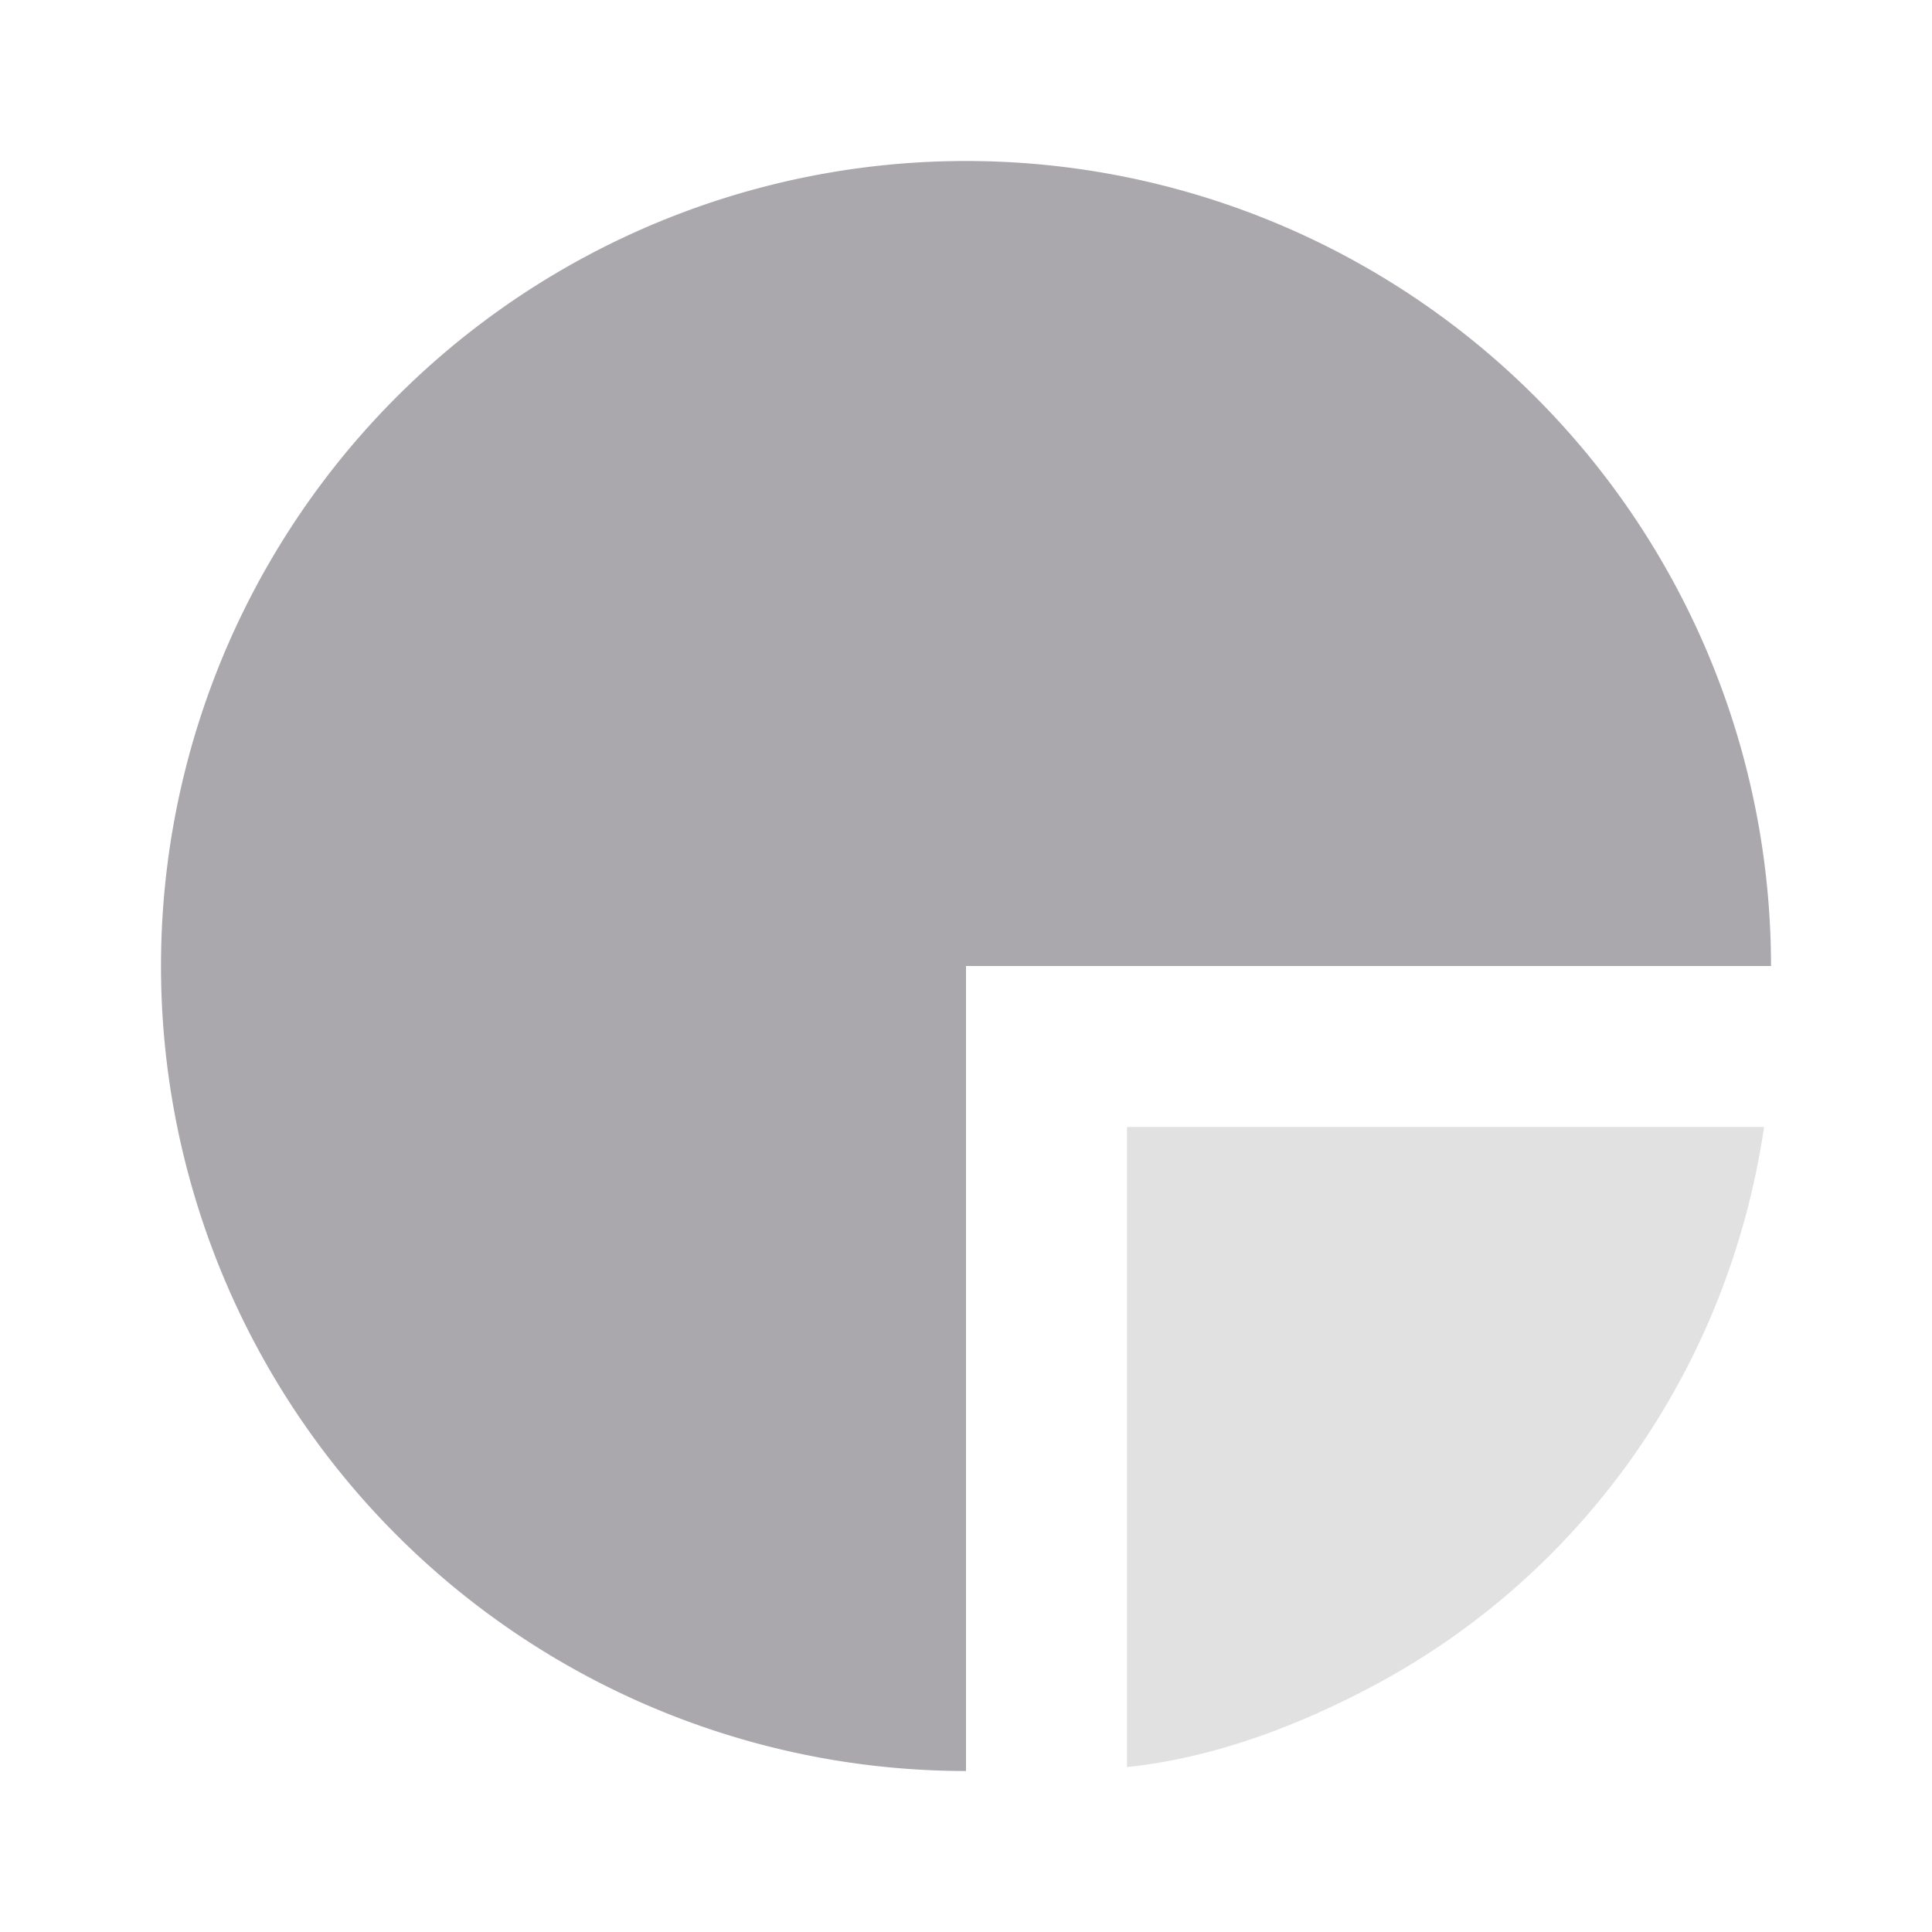 <svg viewBox="0 0 24 24" xmlns="http://www.w3.org/2000/svg"><g fill="#aaa8ac"><path d="m12 2a10 10 0 0 0 -10 10 10 10 0 0 0 10 10v-10h10a10 10 0 0 0 -10-10z"/><path d="m14 14v7.951c1.08-.113 2.121-.51 3.057-1.008 2.58-1.371 4.41-3.912 4.857-6.943z" opacity=".35"/></g></svg>
